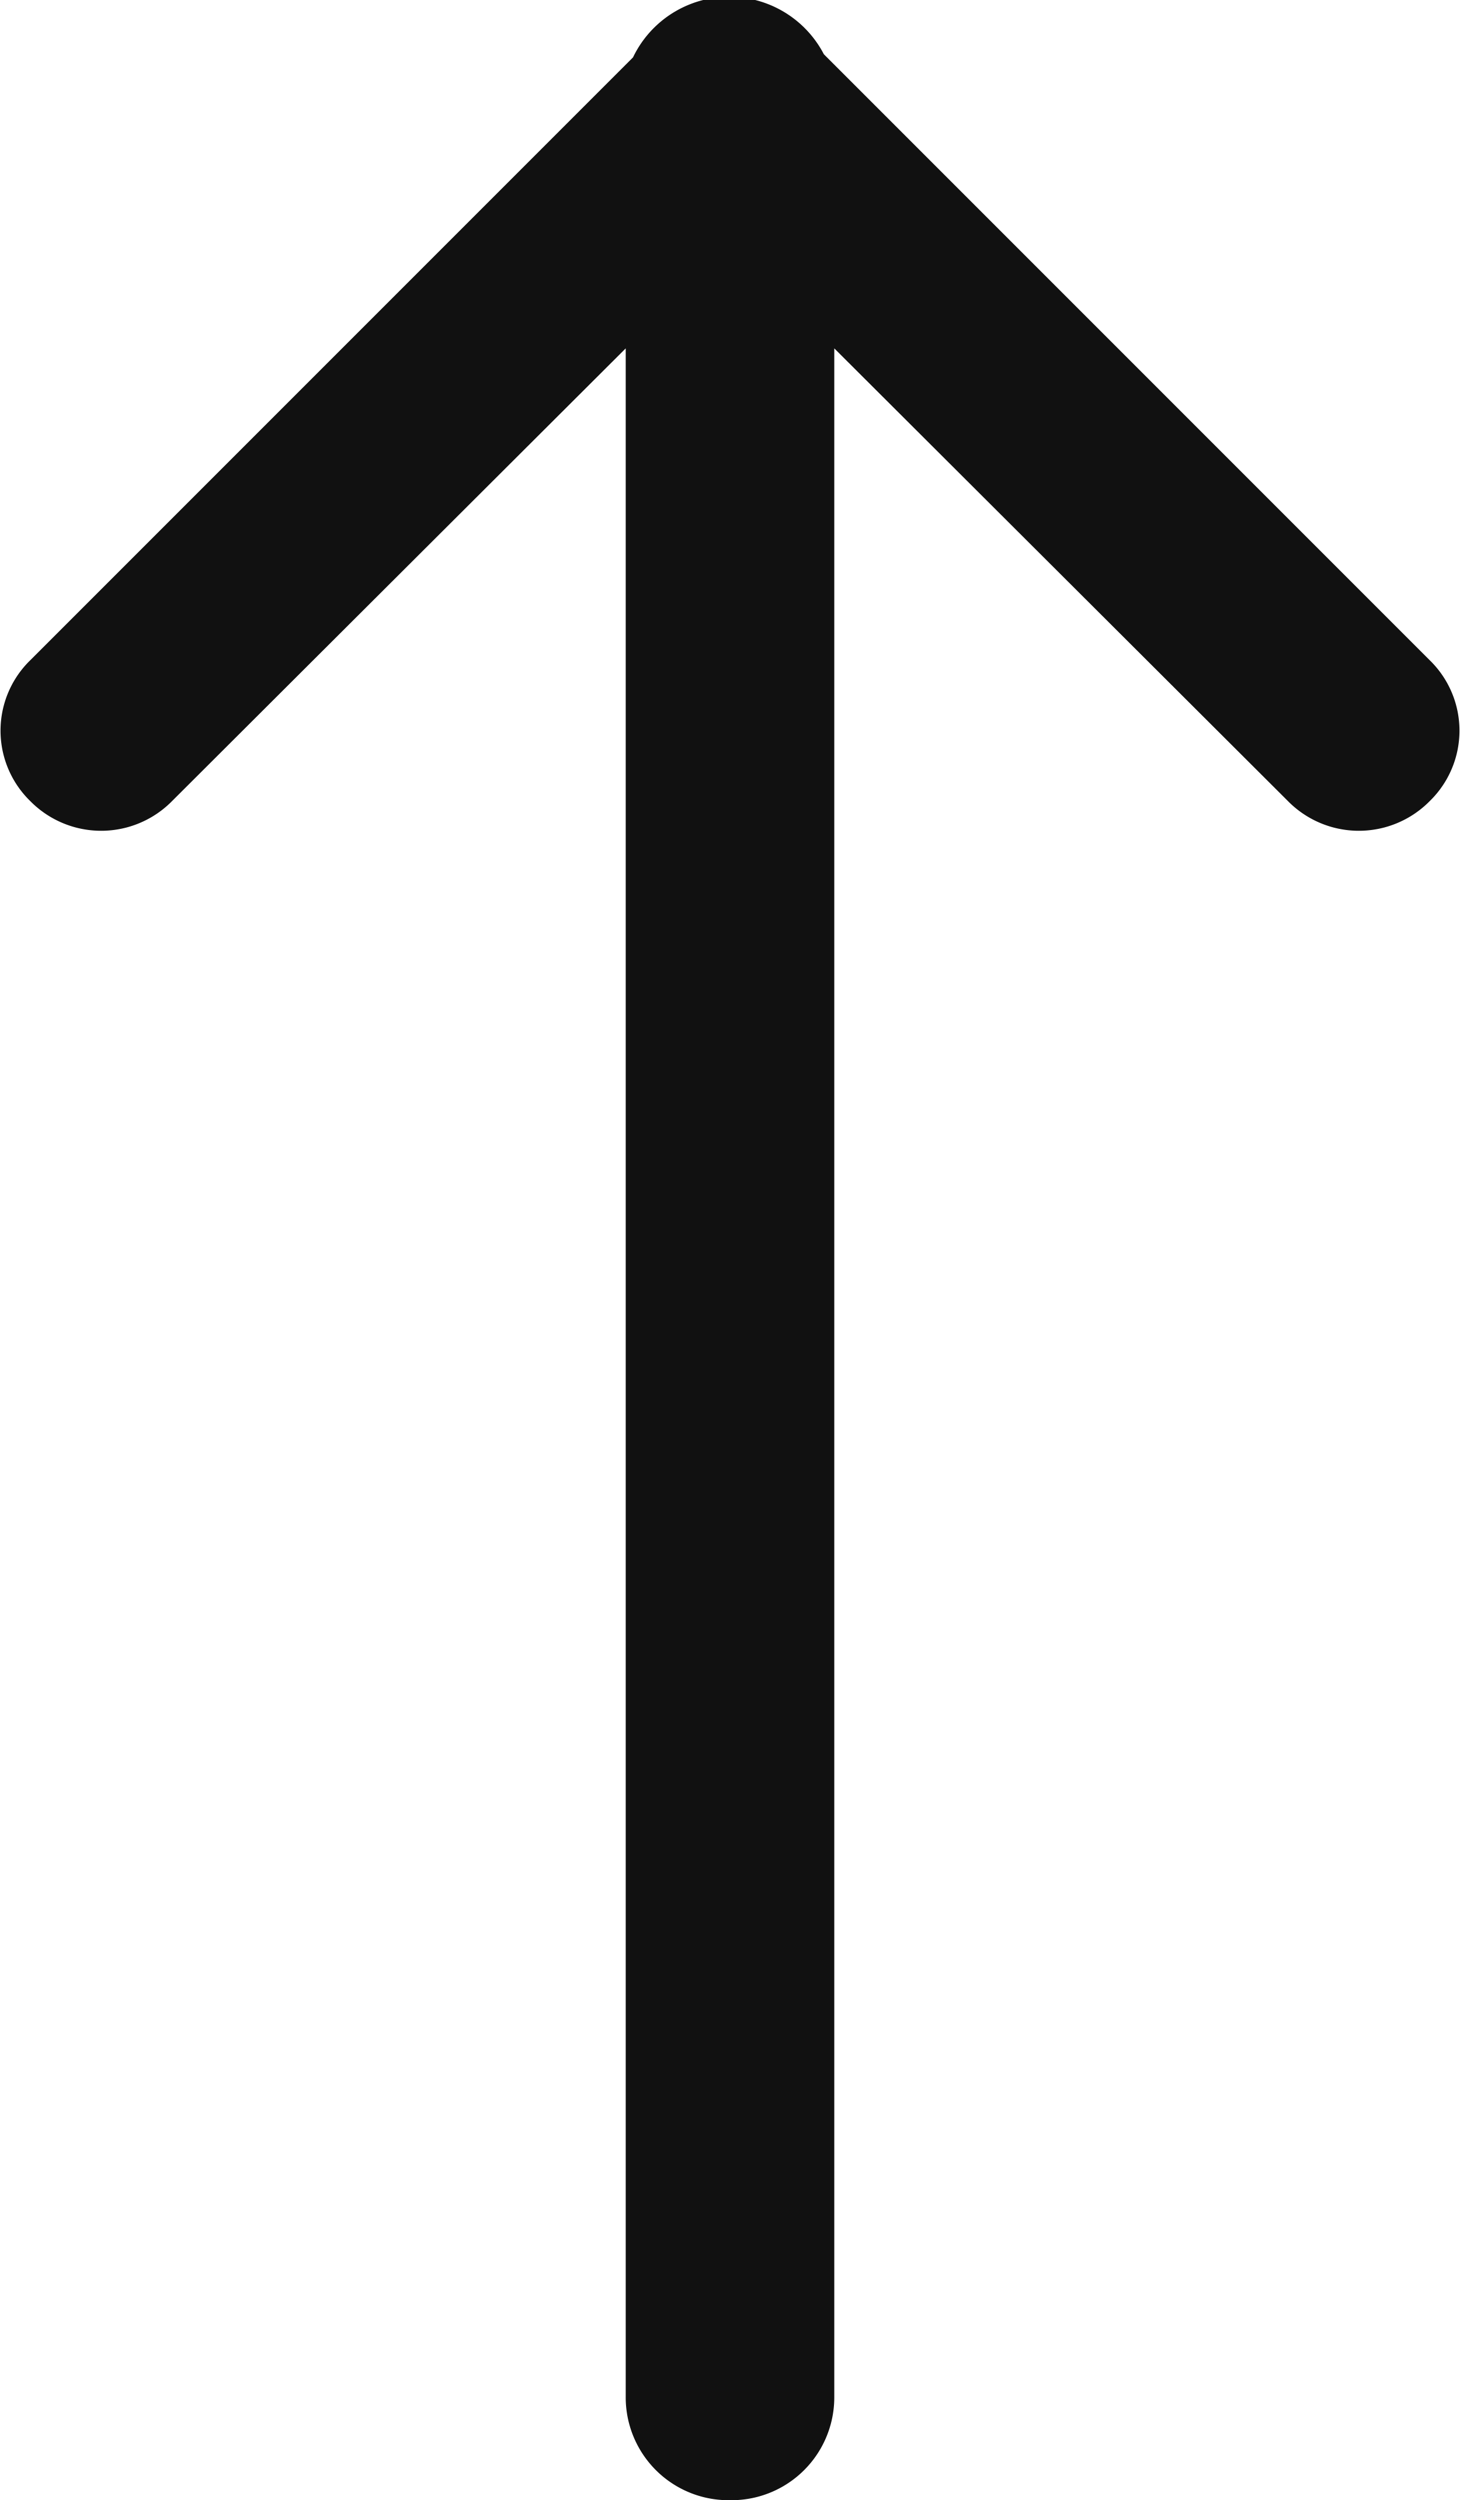 <svg xmlns="http://www.w3.org/2000/svg" width="14" height="23.97" viewBox="0 0 14 23.97">
<defs>
    <style>
      .cls-1 {
        fill: #111;
        fill-rule: evenodd;
      }
    </style>
  </defs>
  <path id="icon_up" class="cls-1" d="M1856.71,3292.71a0.954,0.954,0,0,1-1.36,0l-4.35-4.34v19.64a0.986,0.986,0,0,1-.99.99h-0.02a0.986,0.986,0,0,1-.99-0.99v-19.64l-4.35,4.34a0.954,0.954,0,0,1-1.36,0,0.942,0.942,0,0,1,0-1.35l5.78-5.78a1.023,1.023,0,0,1,1.83-.03l5.81,5.81A0.942,0.942,0,0,1,1856.71,3292.71Z" transform="translate(-1843 -3285.03)"/>
</svg>
